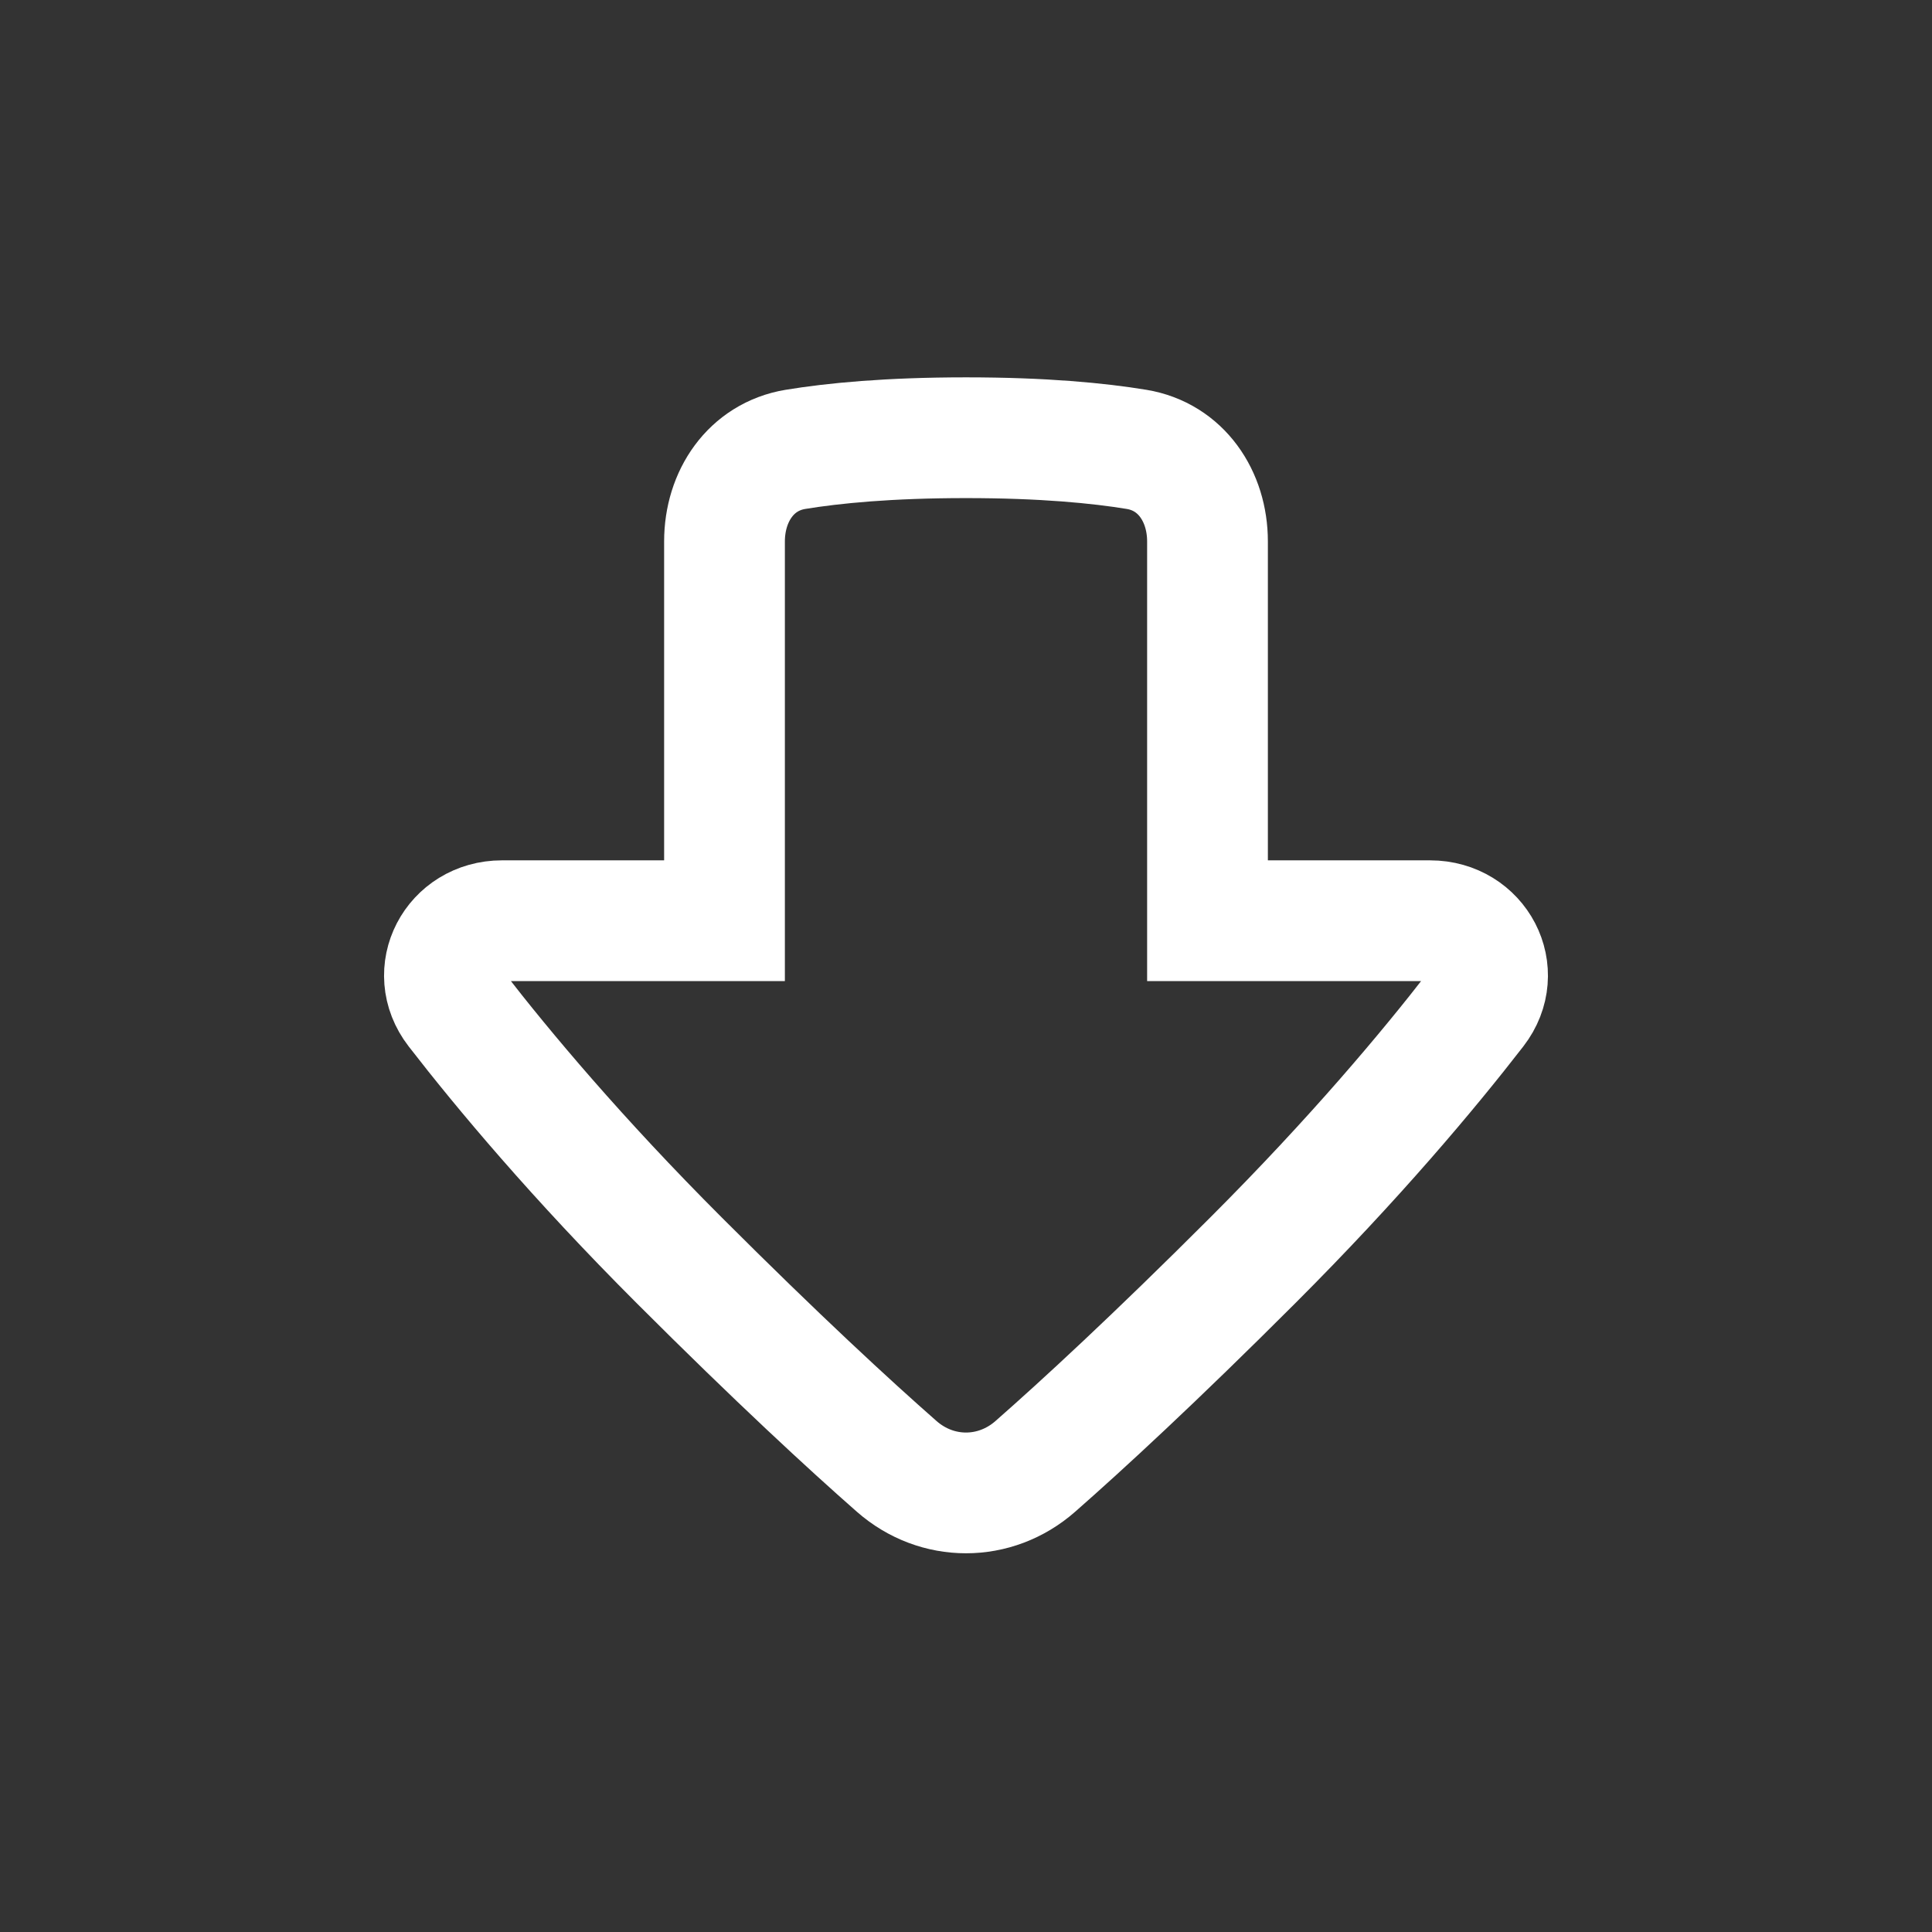 <svg width="32" height="32" viewBox="0 0 32 32" class="Vote Vote-down" fill="none" xmlns="http://www.w3.org/2000/svg"><rect x="0" y="0" width="32" height="32" fill="#333333" stroke="none"/><title>Downvote</title><path fill="none" stroke="#ffffff" fill-rule="evenodd" clip-rule="evenodd" stroke-width="2" d="M17.149 24.287C16.482 24.874 15.518 24.874 14.851 24.287C14.069 23.6 12.88 22.505 11.25 20.875C9.557 19.182 8.339 17.726 7.56 16.72C7.078 16.097 7.527 15.25 8.314 15.25L12 15.25L12 8.968C12 8.22 12.437 7.565 13.175 7.443C13.802 7.34 14.716 7.25 16 7.25C17.284 7.25 18.198 7.34 18.825 7.443C19.563 7.565 20 8.22 20 8.968L20 15.25L23.686 15.25C24.473 15.25 24.922 16.097 24.44 16.72C23.661 17.726 22.443 19.182 20.75 20.875C19.12 22.505 17.931 23.6 17.149 24.287Z"></path></svg>

